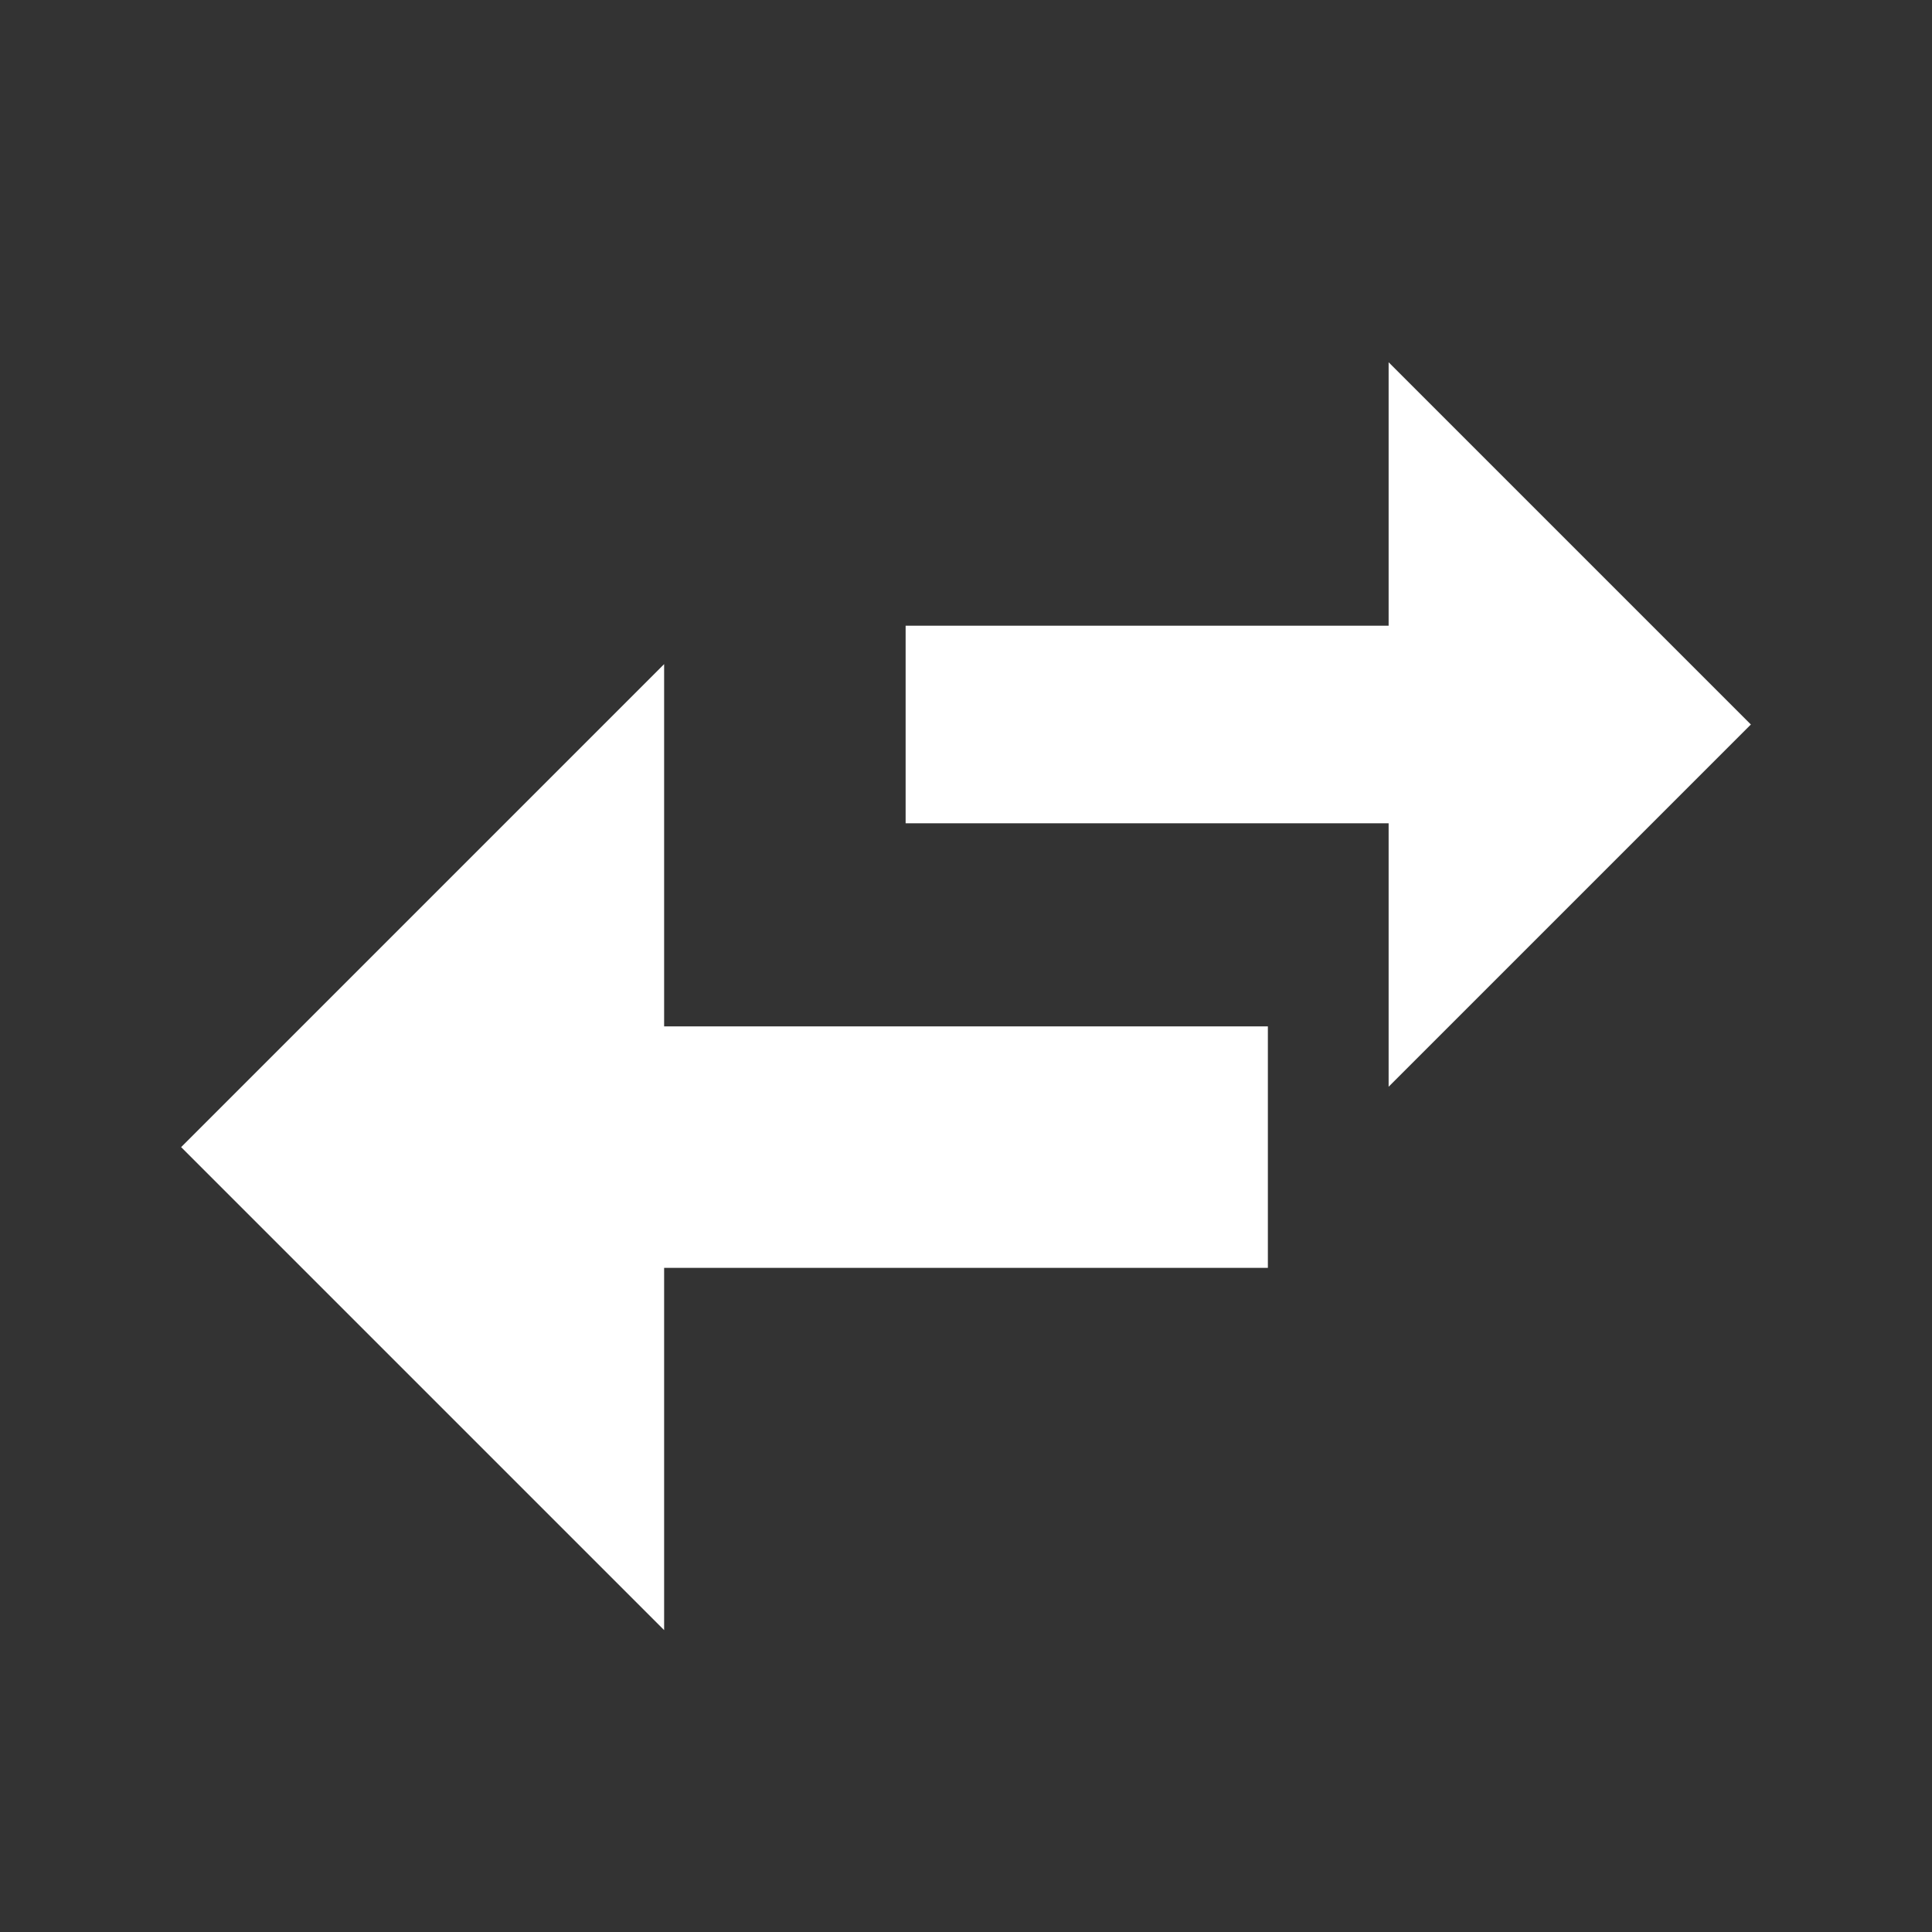 <?xml version="1.0" encoding="UTF-8"?>
<svg width="32px" height="32px" viewBox="0 0 32 32" version="1.1" xmlns="http://www.w3.org/2000/svg" xmlns:xlink="http://www.w3.org/1999/xlink">
    <rect x="0" y="0" width="32" height="32" fill="#333333" stroke="none"/>
    <!-- Generator: Sketch 49.3 (51167) - http://www.bohemiancoding.com/sketch -->
    <title>nany-icon / header / transfers-receivings</title>
    <desc>Created with Sketch.</desc>
    <defs></defs>
    <g id="nany-icon-/-header-/-transfers-receivings" stroke="none" stroke-width="1" fill="none" fill-rule="evenodd">
        <path d="M23,13.636 L15,13.636 L15,10.364 L23,10.364 L23,6 L29,12 L23,18 L23,13.636 Z M11,17 L21,17 L21,21 L11,21 L11,27 L3,19 L11,11 L11,17 Z" id="header_app_noBack" fill="#FFFFFF"></path>
    </g>
</svg>